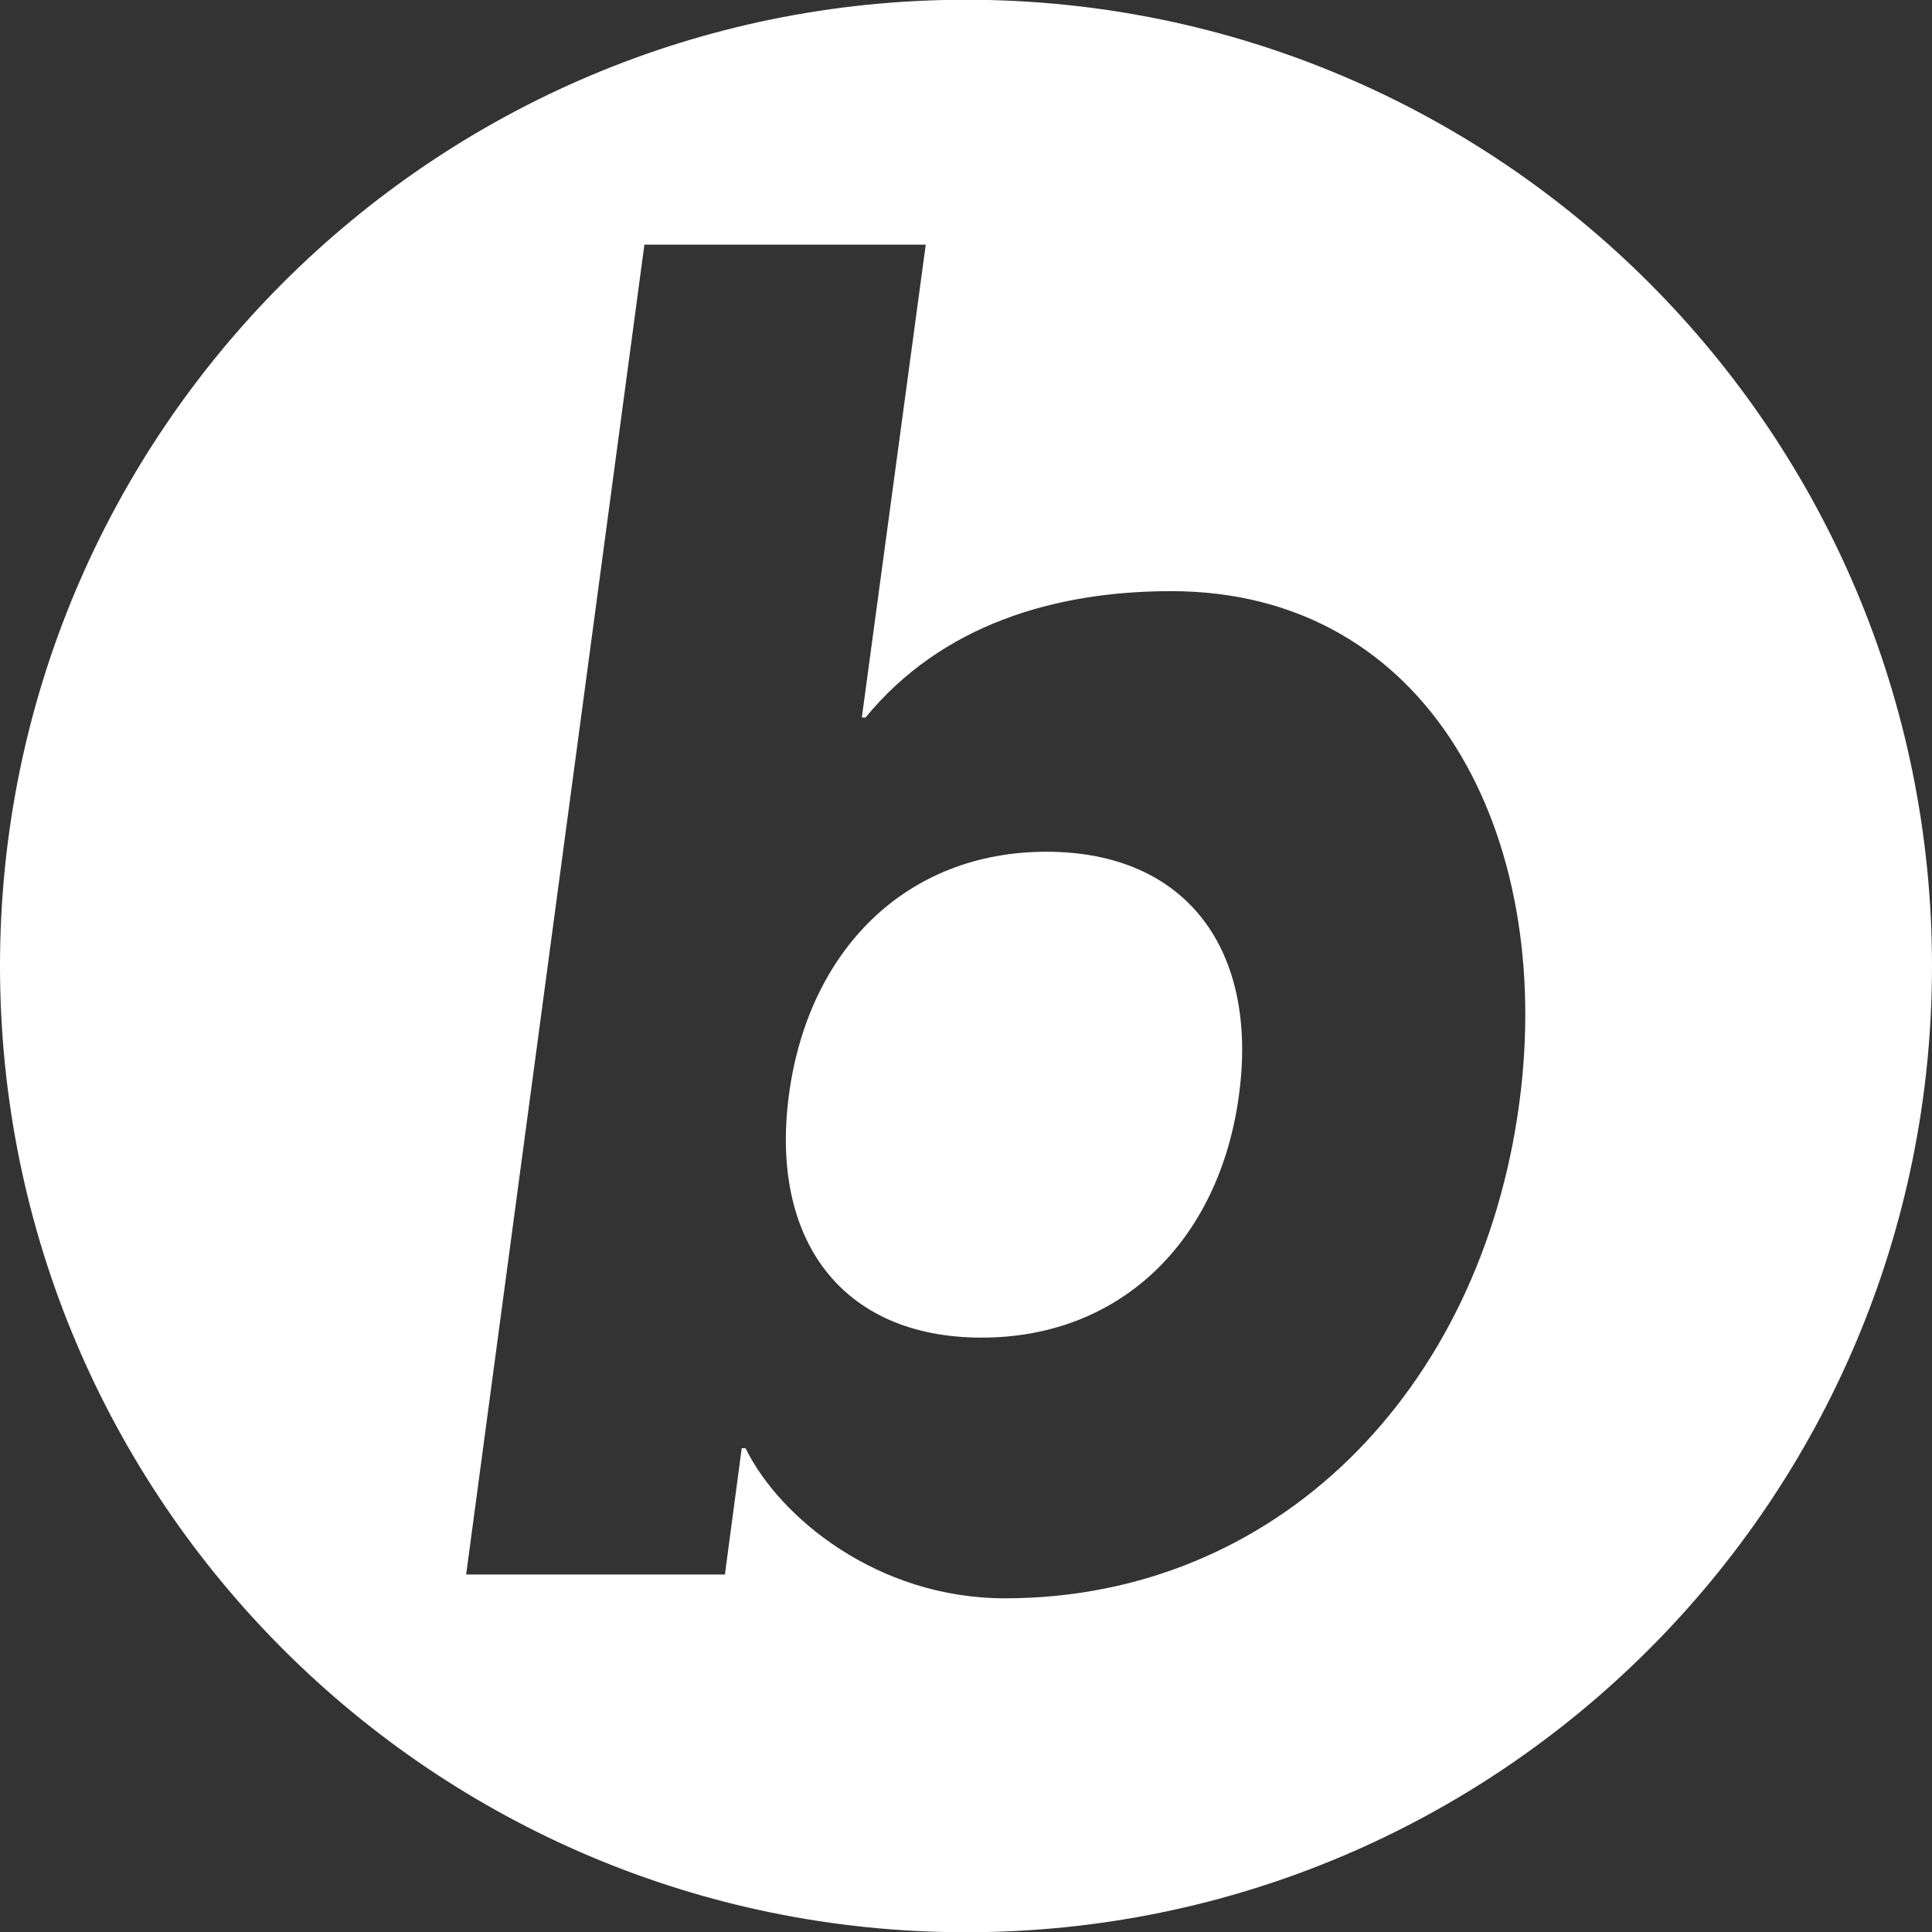 <svg width="500" height="500" xmlns="http://www.w3.org/2000/svg" xmlns:sketch="http://www.bohemiancoding.com/sketch/ns"><rect width="100%" height="100%" fill="#333333" stroke="none"/><title>bug-white</title><desc>Created with Sketch.</desc><g sketch:type="MSLayerGroup" fill="#fff"><path d="M250.014 500.063c138.07 0 249.986-111.977 249.986-250.063 0-138.086-111.916-250.063-249.986-250.063-138.046 0-250.014 111.977-250.014 250.063 0 138.086 111.968 250.063 250.014 250.063zm-83.244-436.746h72.813l-16.542 122.371h.957c19.725-24.027 48.998-32.699 79.096-32.699 67.023 0 99.299 63.363 90.119 132.371-10.033 75.133-63.254 128.281-133.139 128.281-33.031 0-58.36-20.961-67.137-38.848h-.979l-4.352 32.684h-66.968l46.13-344.16z" sketch:type="MSShapeGroup"/><path d="M254.055 346.176c36.387 0 61.656-25.57 66.598-62.848 5.037-37.32-13.42-62.898-49.842-62.898-36.406 0-61.644 25.566-66.631 62.898-4.98 37.277 13.448 62.848 49.875 62.848z" sketch:type="MSShapeGroup"/></g></svg>